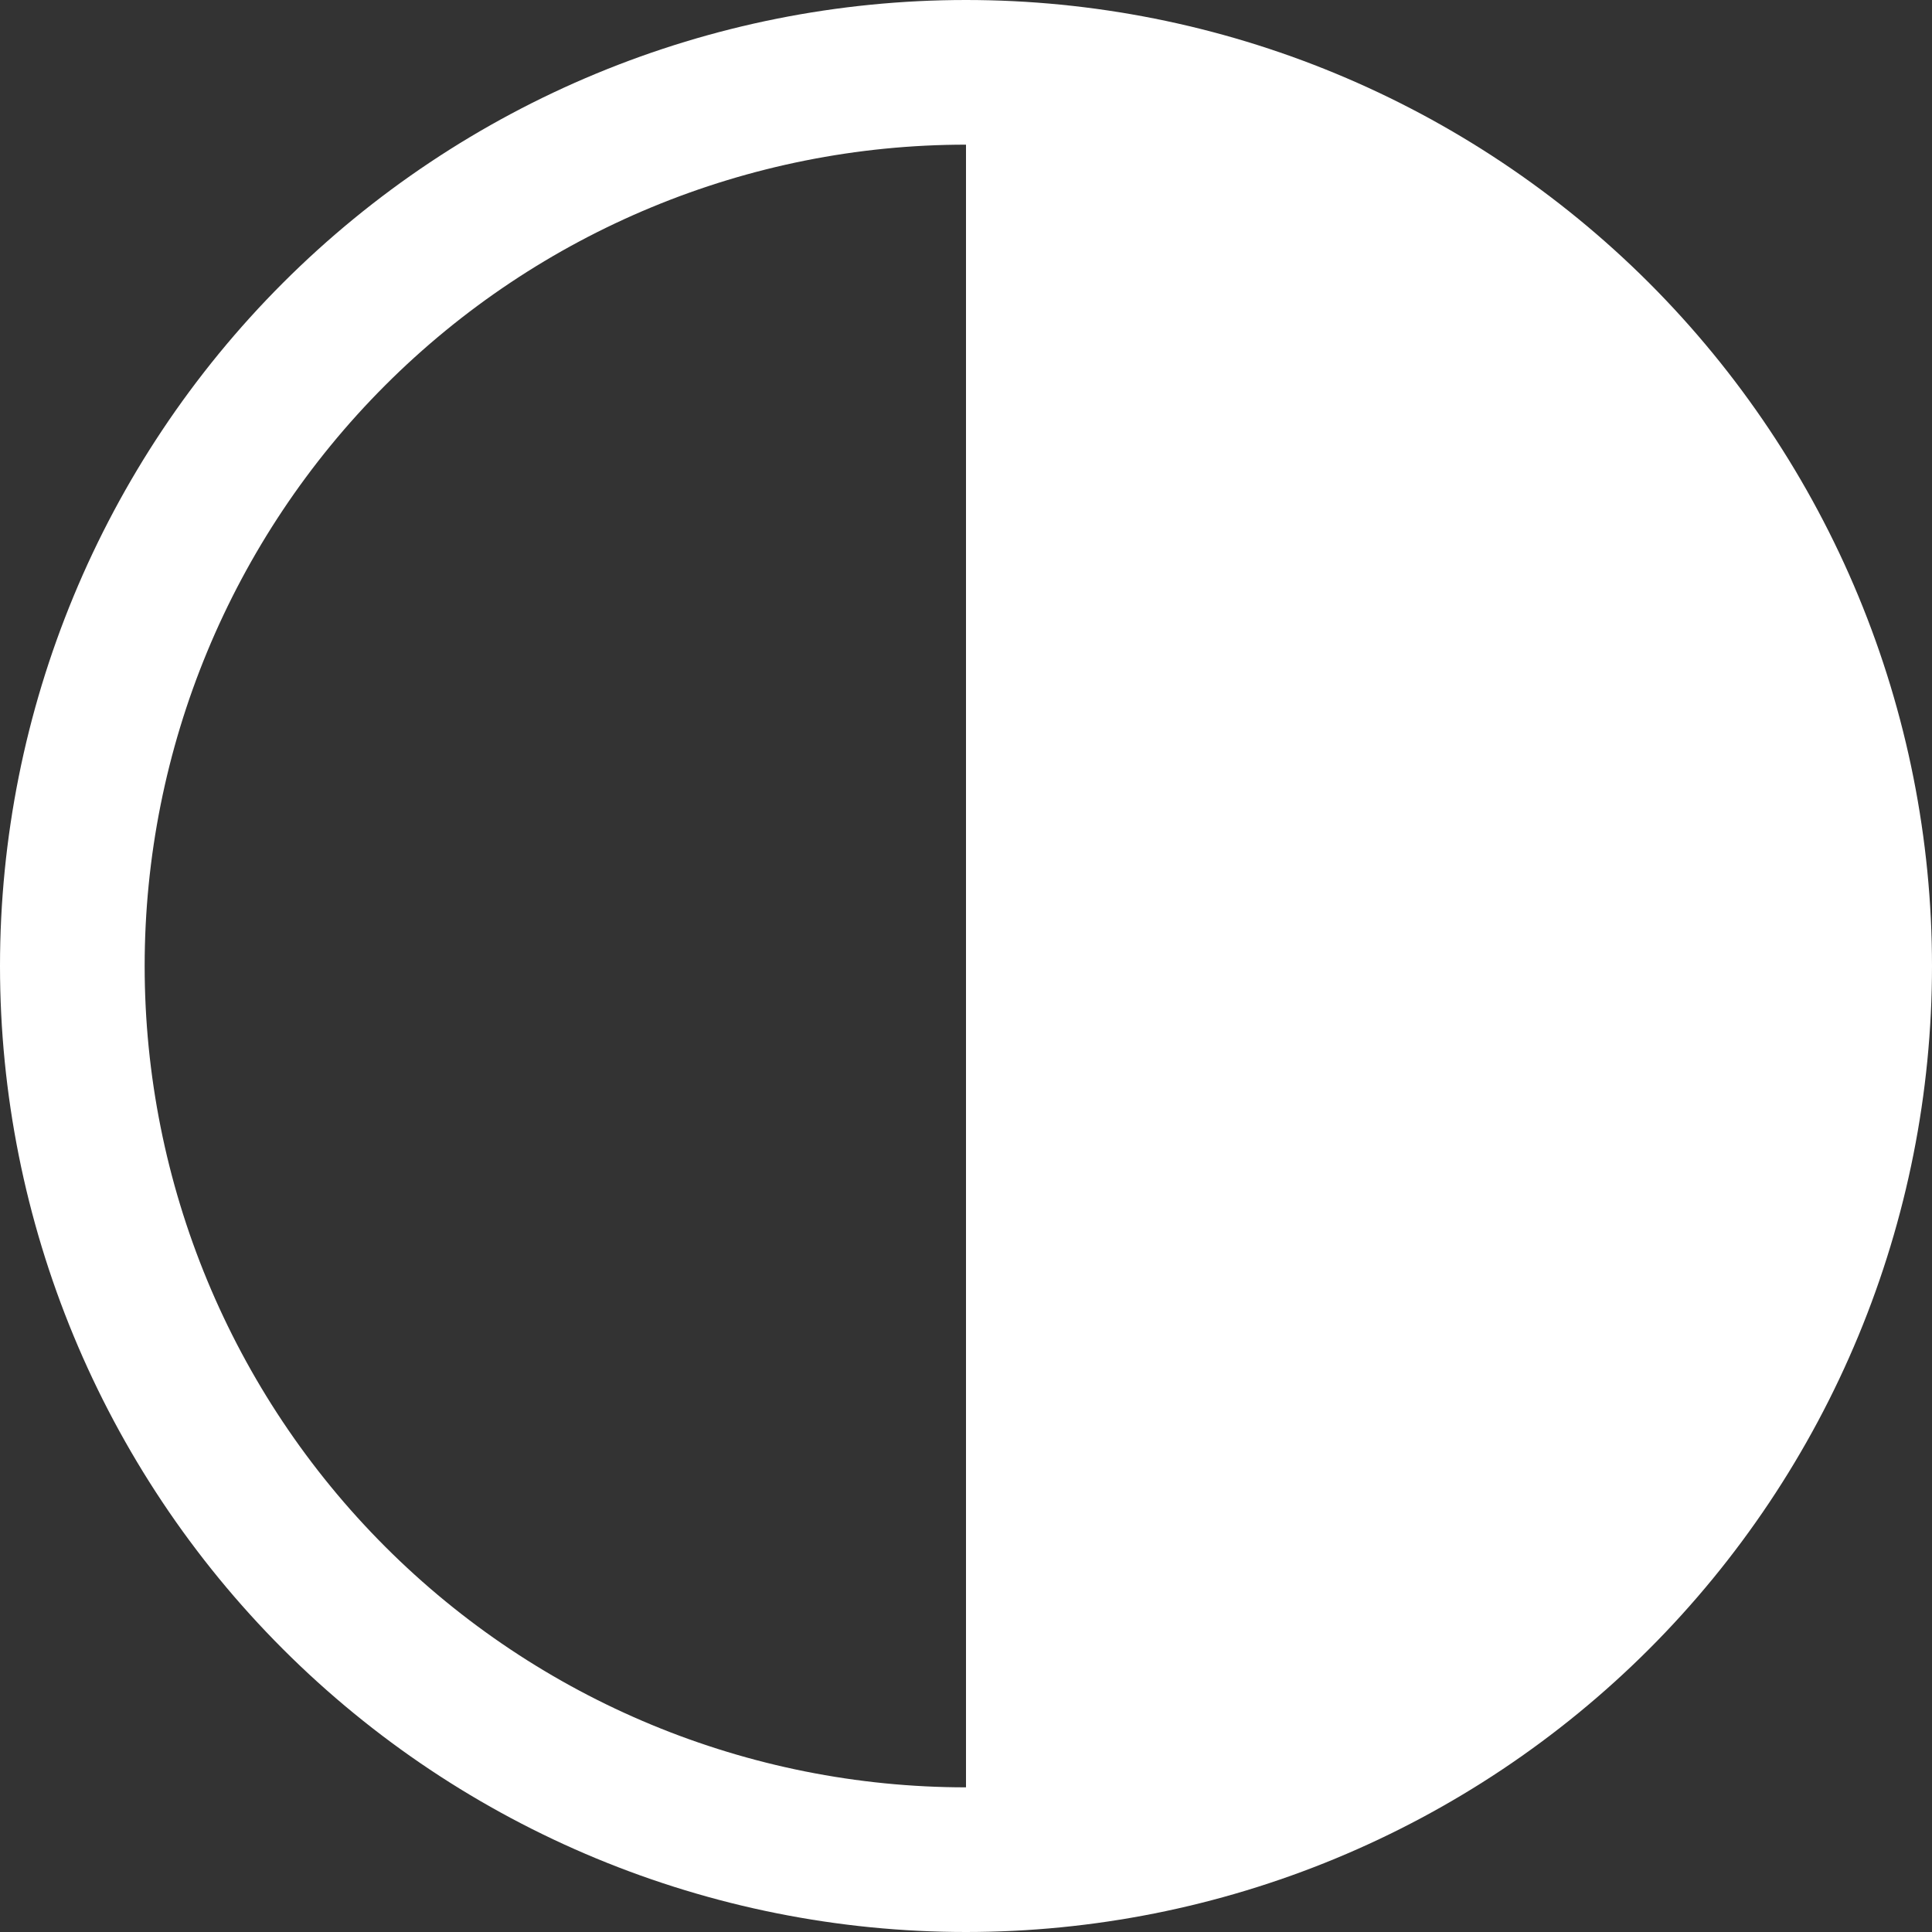 <svg width="24" height="24" viewBox="0 0 32 32" fill="#1c0f44" xmlns="http://www.w3.org/2000/svg">
<rect x="0" y="0" width="32" height="32" fill="#333333" stroke="none"/>
<path d="M16 0C11.757 -5.06028e-08 7.687 1.686 4.686 4.686C1.686 7.687 8.76836e-07 11.757 0 16C-8.76835e-07 20.244 1.686 24.313 4.686 27.314C7.687 30.314 11.757 32 16 32L16 29.604C12.392 29.604 8.932 28.171 6.381 25.619C3.83 23.068 2.396 19.608 2.396 16C2.396 12.392 3.83 8.932 6.381 6.381C8.932 3.83 12.392 2.396 16 2.396L16 0Z" fill="white"/>
<path d="M16 0C18.101 2.5056e-08 20.182 0.414 22.123 1.218C24.064 2.022 25.828 3.201 27.314 4.686C28.799 6.172 29.978 7.936 30.782 9.877C31.586 11.818 32 13.899 32 16C32 18.101 31.586 20.182 30.782 22.123C29.978 24.064 28.799 25.828 27.314 27.314C25.828 28.799 24.064 29.978 22.123 30.782C20.182 31.586 18.101 32 16 32L16 16L16 0Z" fill="white"/>
</svg>
